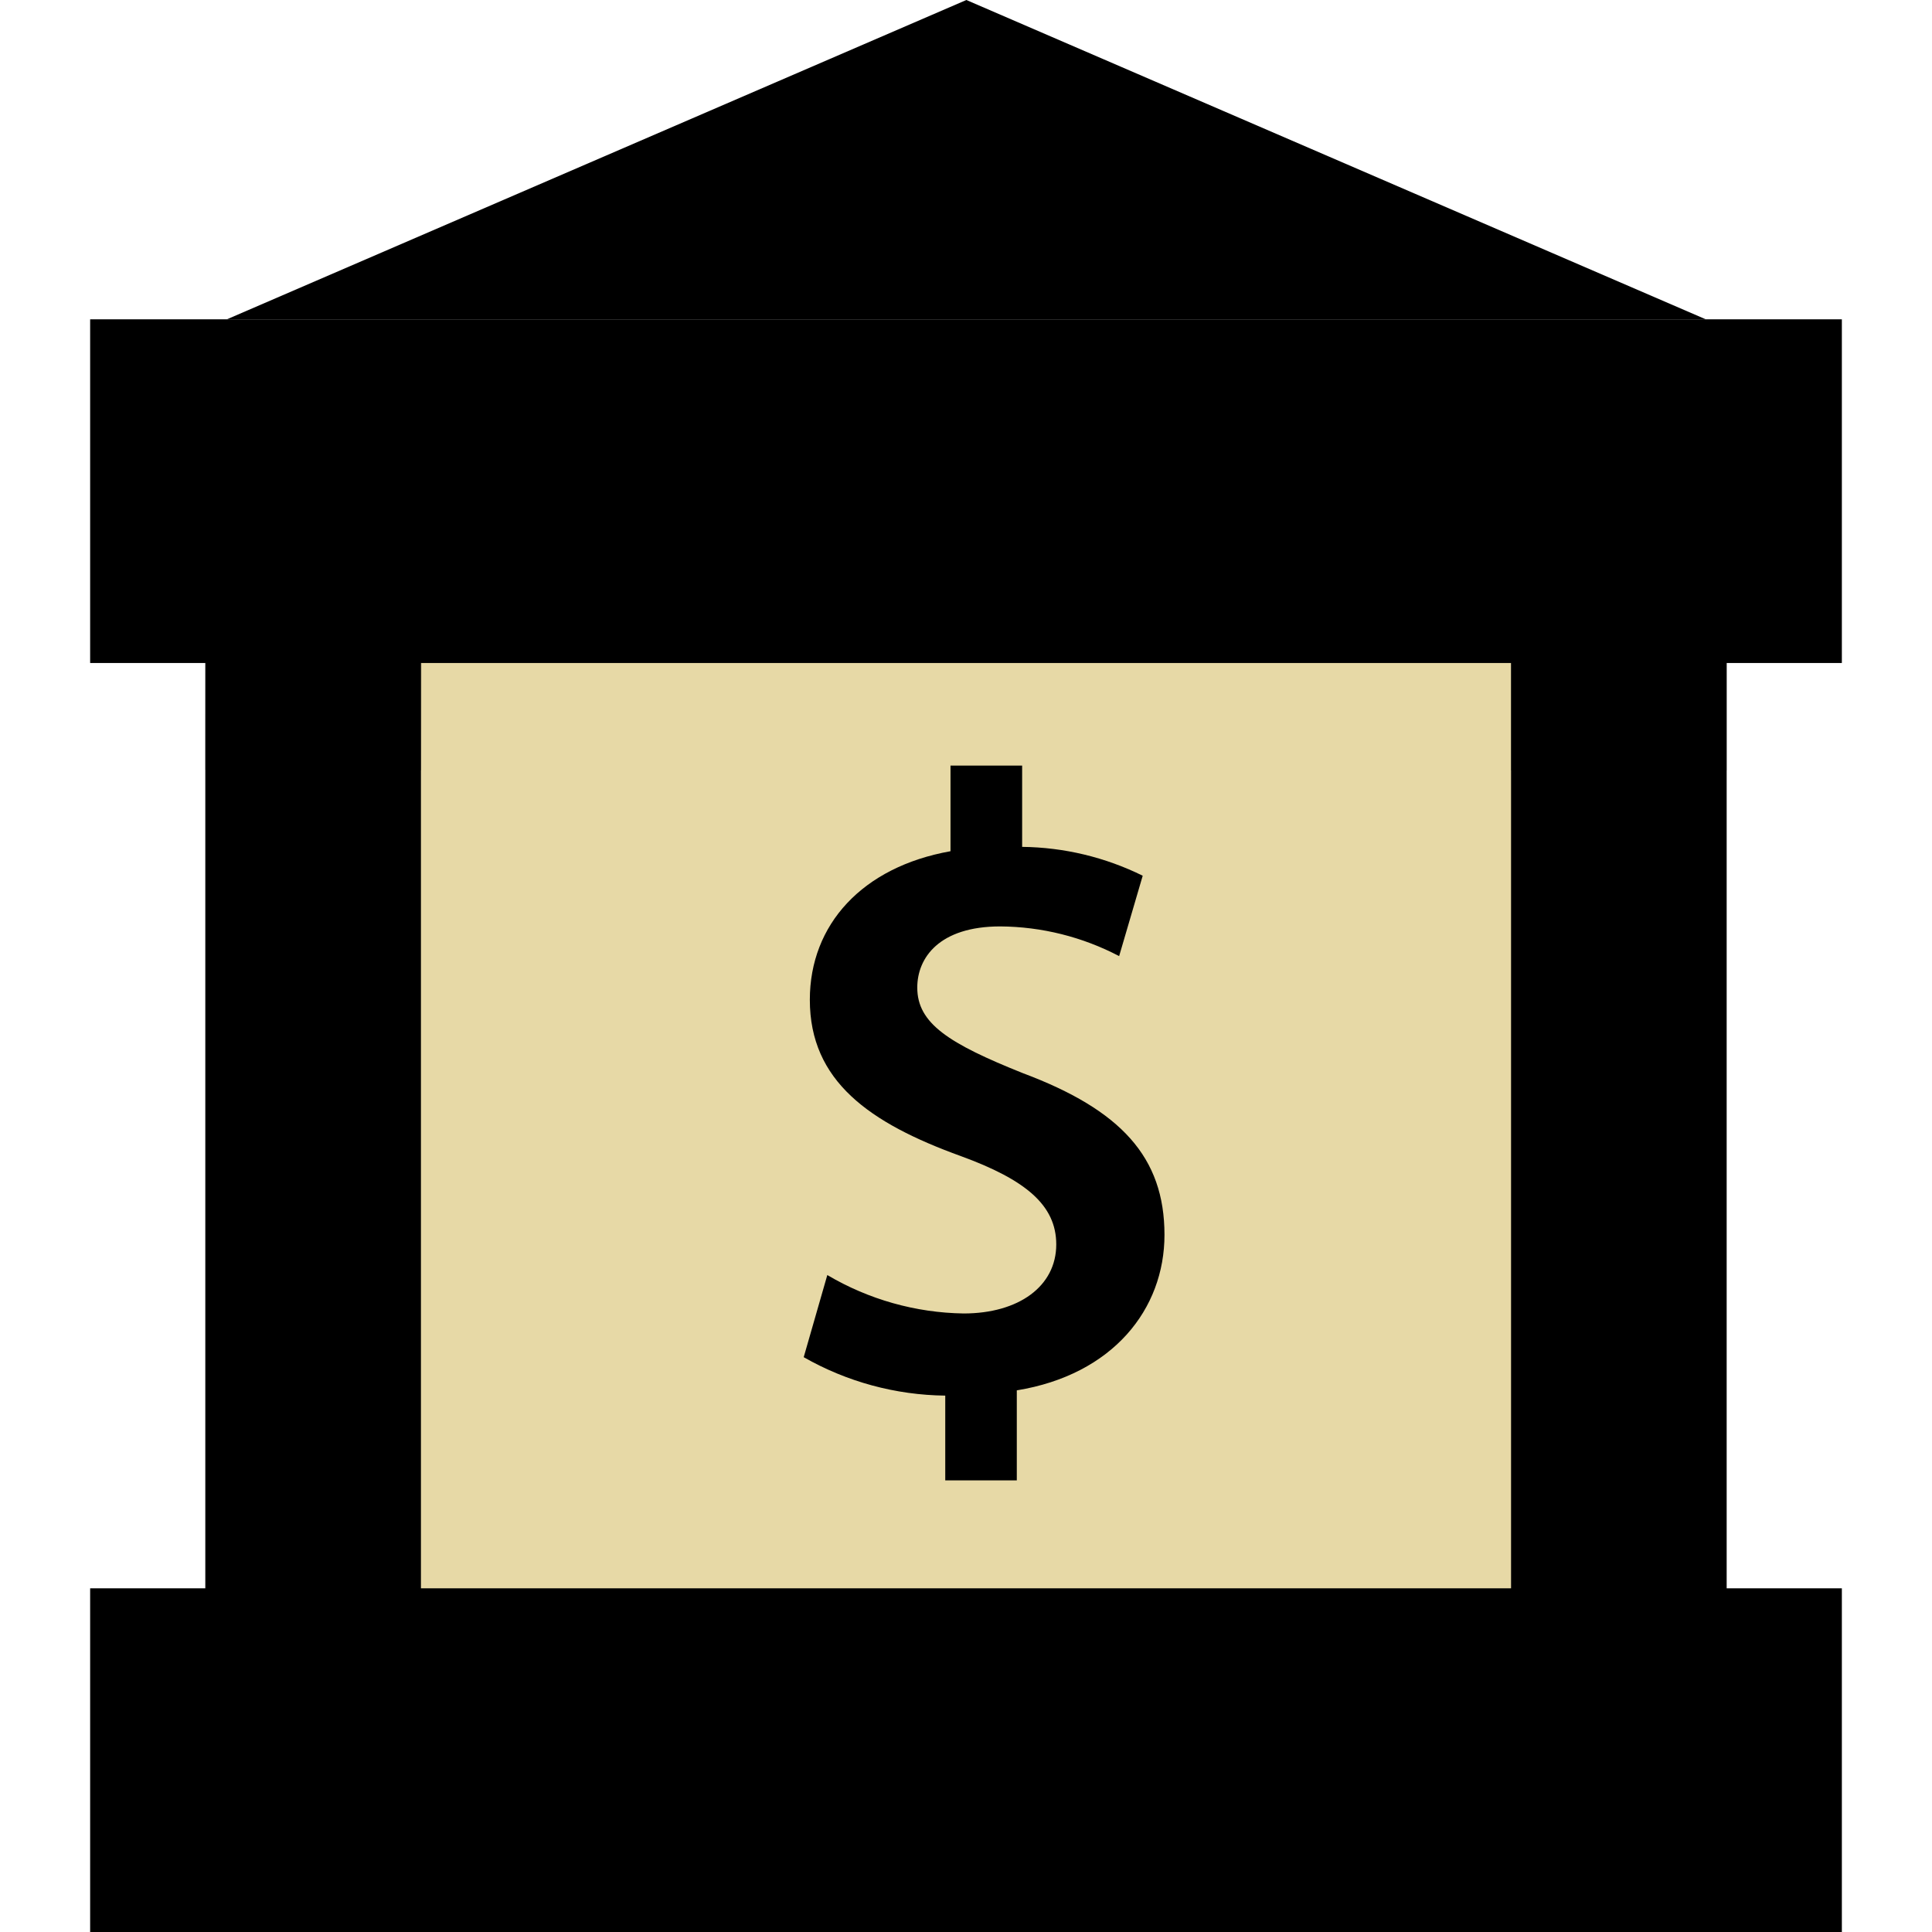 <?xml version="1.0" encoding="iso-8859-1"?>
<!-- Generator: Adobe Illustrator 19.0.0, SVG Export Plug-In . SVG Version: 6.00 Build 0)  -->
<svg version="1.1" id="Layer_1" xmlns="http://www.w3.org/2000/svg" xmlns:xlink="http://www.w3.org/1999/xlink" x="0px" y="0px"
	 viewBox="0 0 512.005 512.005" style="enable-background:new 0 0 512.005 512.005;" xml:space="preserve">
<rect x="57.972" y="170.146" style="fill:#000;" width="396.062" height="255.956"/>
<rect x="107.111" y="170.094" style="fill: #e7d9a6;" width="297.34" height="255.997"/>
<g>
	<rect x="54.409" y="175.436" style="fill:#000;" width="8" height="247.397"/>
	<rect x="103.553" y="175.447" style="fill:#000;" width="8" height="247.397"/>
	<rect x="449.589" y="175.436" style="fill:#000;" width="8" height="247.397"/>
	<rect x="400.45" y="175.447" style="fill:#000;" width="8" height="247.397"/>
</g>
<polyline style="fill:#000;" points="60.129,84.624 256.097,0 452.057,84.624 "/>
<g>
	<rect x="23.889" y="420.925" style="fill:#000;" width="464.227" height="91.08"/>
	<rect x="23.889" y="84.624" style="fill:#000;" width="464.227" height="91.08"/>
</g>
<rect x="202.831" y="113.798" style="fill:#000;" width="106.332" height="32.736"/>
<g style="opacity:0.3;">
	<rect x="400.439" y="175.704" style="fill:#000;" width="57.142" height="28.472"/>
</g>
<g style="opacity:0.3;">
	
		<rect x="54.445" y="175.591" transform="matrix(1 0.002 -0.002 1 0.38 -0.166)" style="fill:#000;" width="57.204" height="28.472"/>
</g>
<path style="fill:#000;" d="M250.505,392.32v-22.464c-13.166-0.152-26.076-3.657-37.512-10.184l6.256-21.768
	c10.951,6.481,23.404,9.992,36.128,10.184c14.584,0,24.544-7.2,24.544-18.296c0-10.4-8.112-17.136-25.24-23.392
	c-24.32-8.8-40.064-19.912-40.064-41.448c0-19.92,13.888-35.2,37.28-39.368v-22.688h18.984v21.536
	c11.089,0.124,22.009,2.737,31.952,7.648l-6.248,21.304c-9.722-5.096-20.52-7.795-31.496-7.872c-16.208,0-22,8.336-22,16.208
	c0,9.496,8.336,14.824,28.001,22.688c25.936,9.72,37.512,22.232,37.512,42.84c0,19.688-13.664,37.056-39.136,41.216v23.856H250.505z
	"/>
<g>
</g>
<g>
</g>
<g>
</g>
<g>
</g>
<g>
</g>
<g>
</g>
<g>
</g>
<g>
</g>
<g>
</g>
<g>
</g>
<g>
</g>
<g>
</g>
<g>
</g>
<g>
</g>
<g>
</g>
</svg>
